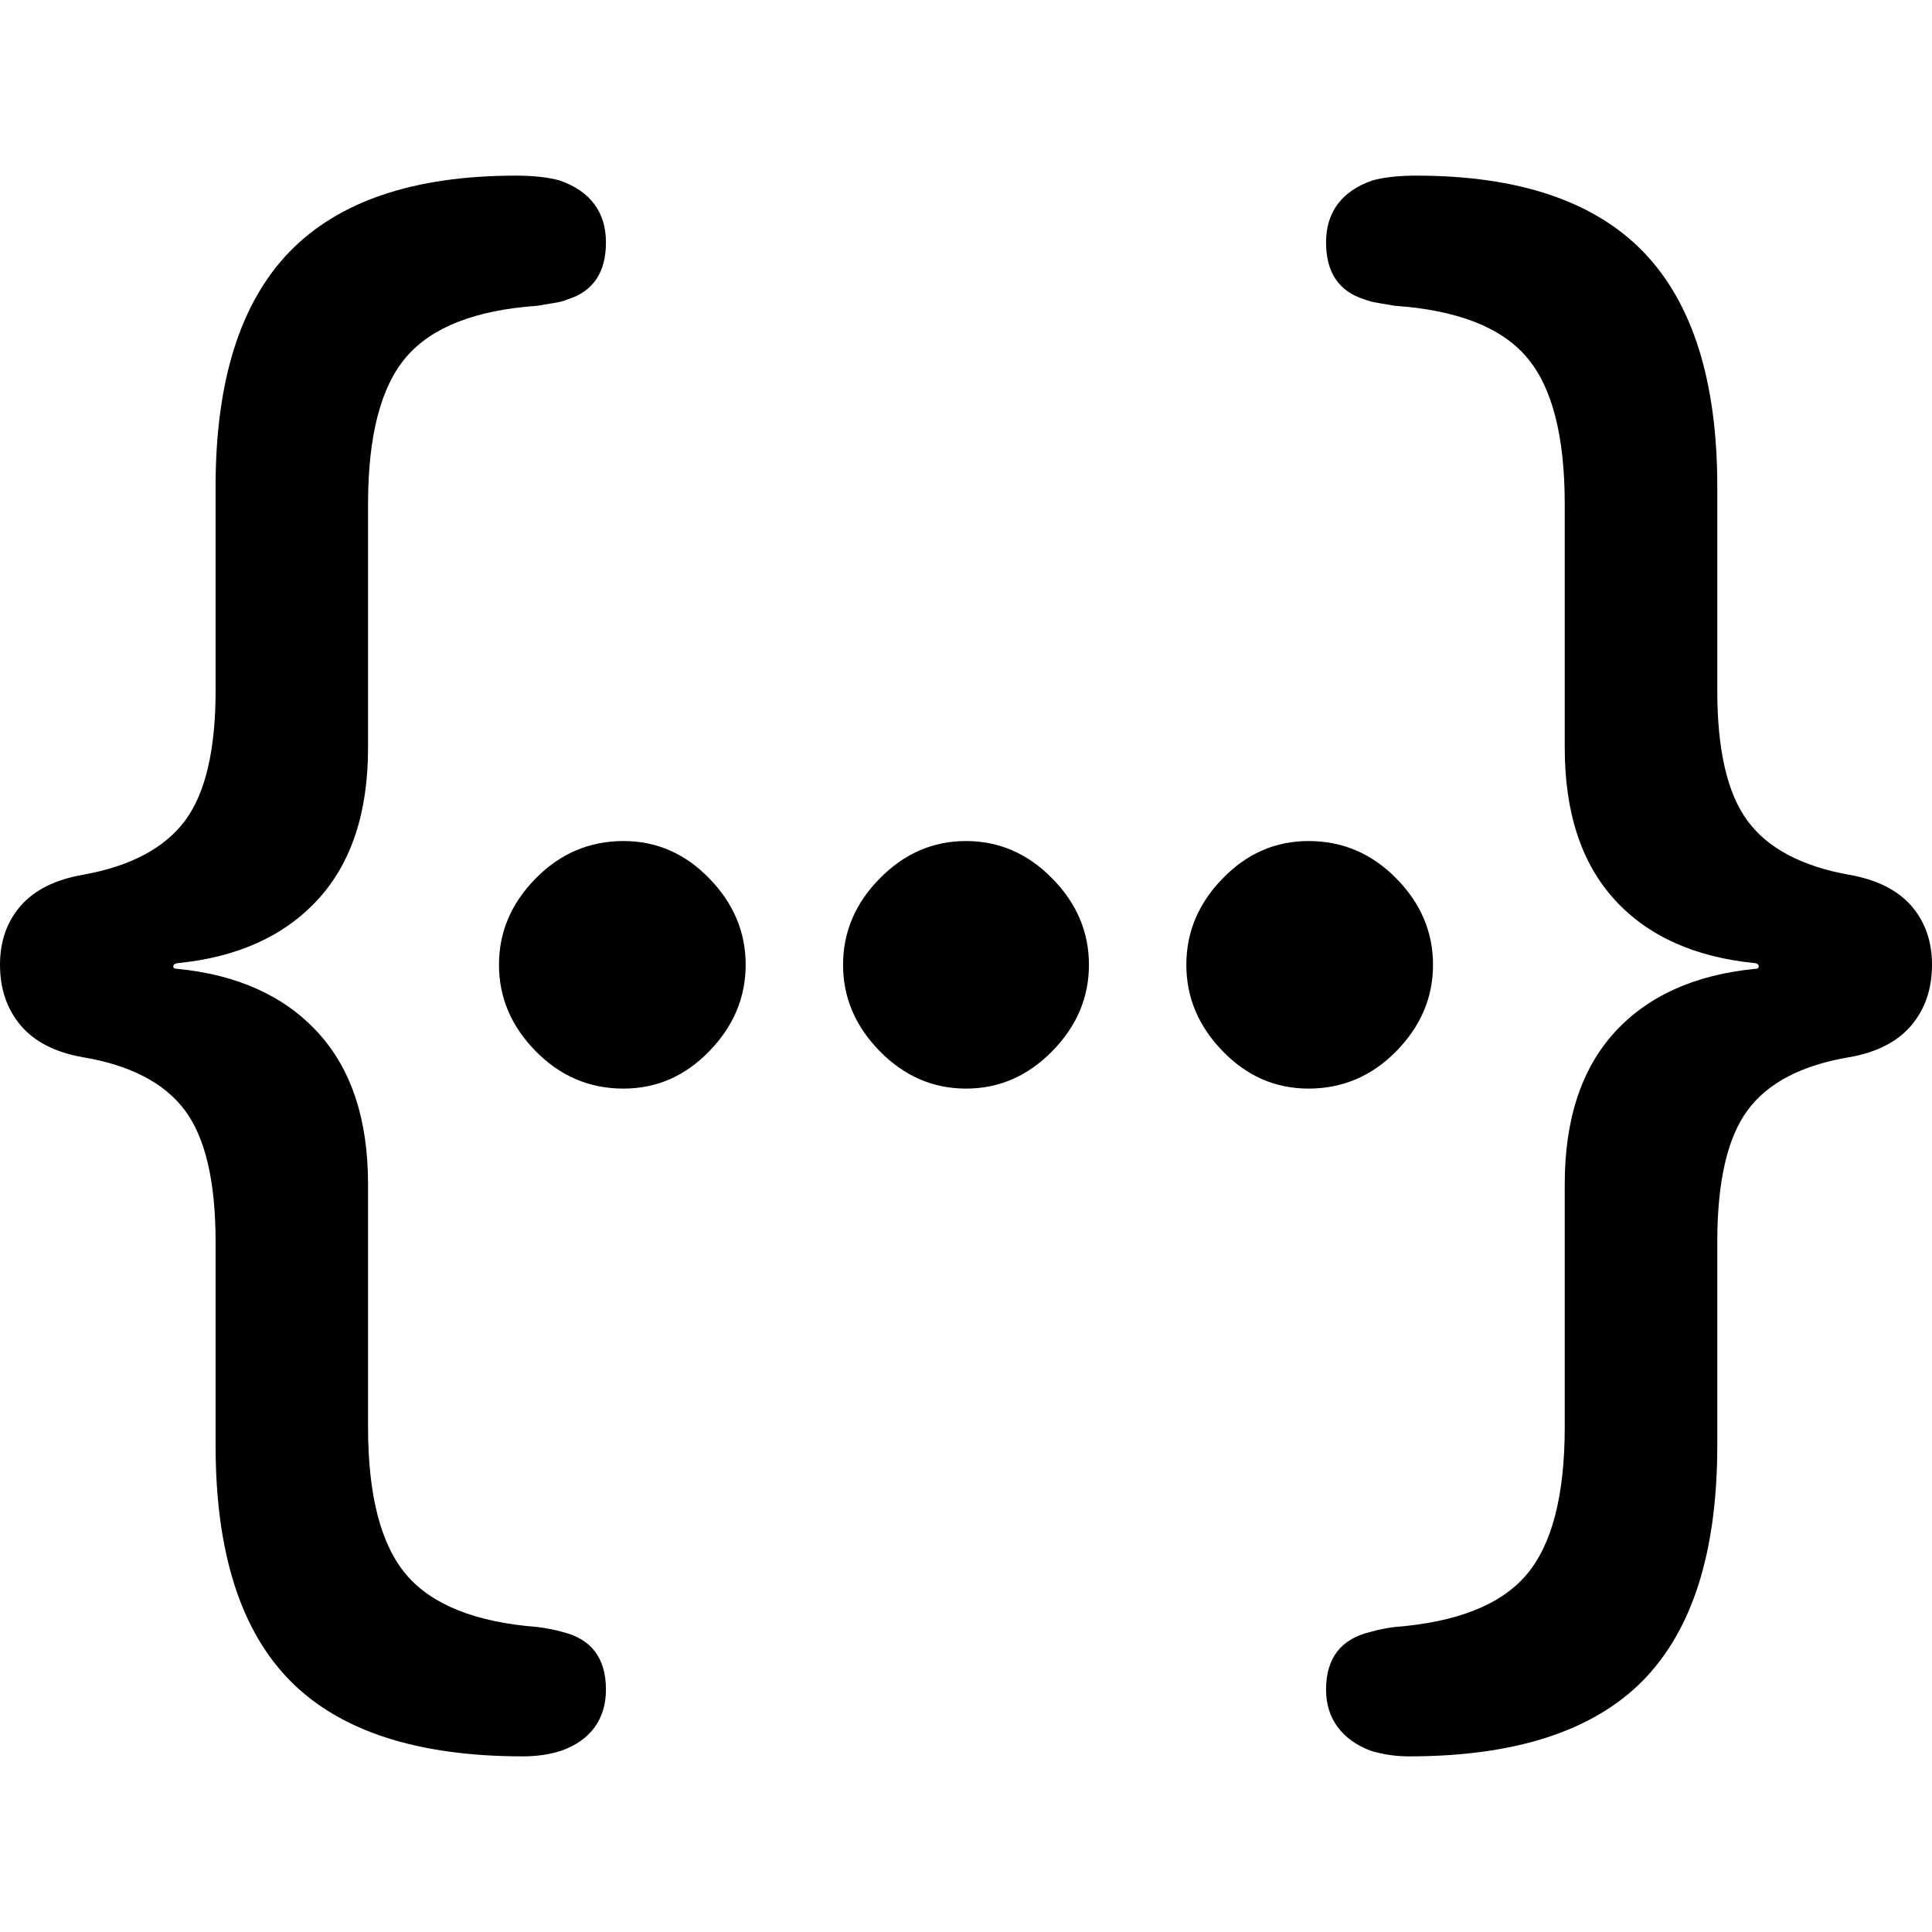 <svg xmlns="http://www.w3.org/2000/svg" viewBox="0 0 22 22">
  <path fill-rule="evenodd" d="M0,10.986 C0,11.261 0.079,11.491 0.236,11.677 C0.394,11.863 0.63,11.984 0.945,12.039 C1.485,12.13 1.871,12.331 2.105,12.643 C2.338,12.954 2.455,13.454 2.455,14.143 L2.455,16.459 C2.455,17.673 2.738,18.566 3.305,19.14 C3.871,19.713 4.755,20 5.955,20 C6.112,20 6.258,19.979 6.391,19.936 C6.561,19.875 6.688,19.785 6.773,19.666 C6.858,19.547 6.9,19.405 6.9,19.24 C6.9,18.881 6.733,18.661 6.4,18.582 C6.358,18.569 6.312,18.559 6.264,18.55 C6.215,18.54 6.167,18.533 6.118,18.527 C5.415,18.472 4.918,18.274 4.627,17.932 C4.336,17.59 4.191,17.029 4.191,16.248 L4.191,13.484 C4.191,12.746 4,12.17 3.618,11.755 C3.236,11.34 2.703,11.099 2.018,11.032 C1.988,11.032 1.973,11.023 1.973,11.005 C1.973,10.986 1.988,10.974 2.018,10.968 C2.703,10.901 3.236,10.66 3.618,10.245 C4,9.83 4.191,9.254 4.191,8.516 L4.191,5.743 C4.191,4.962 4.336,4.402 4.627,4.064 C4.918,3.725 5.415,3.531 6.118,3.482 C6.185,3.47 6.248,3.46 6.309,3.45 C6.37,3.441 6.421,3.428 6.464,3.409 C6.755,3.318 6.9,3.101 6.9,2.76 C6.9,2.589 6.856,2.444 6.768,2.325 C6.68,2.206 6.548,2.116 6.373,2.055 C6.239,2.018 6.073,2 5.873,2 C4.715,2 3.856,2.29 3.295,2.869 C2.735,3.449 2.455,4.34 2.455,5.541 L2.455,7.866 C2.455,8.543 2.338,9.037 2.105,9.348 C1.871,9.659 1.485,9.864 0.945,9.961 C0.63,10.016 0.394,10.134 0.236,10.314 C0.079,10.494 0,10.718 0,10.986 Z M7.1,12.396 C7.476,12.396 7.802,12.254 8.077,11.97 C8.353,11.686 8.491,11.358 8.491,10.986 C8.491,10.614 8.353,10.286 8.077,10.003 C7.802,9.719 7.476,9.577 7.1,9.577 C6.712,9.577 6.379,9.719 6.1,10.003 C5.821,10.286 5.682,10.614 5.682,10.986 C5.682,11.358 5.821,11.686 6.1,11.97 C6.379,12.254 6.712,12.396 7.1,12.396 Z M11,12.396 C11.376,12.396 11.703,12.254 11.982,11.97 C12.261,11.686 12.4,11.358 12.4,10.986 C12.4,10.614 12.261,10.286 11.982,10.003 C11.703,9.719 11.376,9.577 11,9.577 C10.624,9.577 10.297,9.719 10.018,10.003 C9.739,10.286 9.6,10.614 9.6,10.986 C9.6,11.358 9.739,11.686 10.018,11.97 C10.297,12.254 10.624,12.396 11,12.396 Z M14.9,12.396 C15.288,12.396 15.621,12.254 15.9,11.97 C16.179,11.686 16.318,11.358 16.318,10.986 C16.318,10.614 16.179,10.286 15.9,10.003 C15.621,9.719 15.288,9.577 14.9,9.577 C14.524,9.577 14.198,9.719 13.923,10.003 C13.647,10.286 13.509,10.614 13.509,10.986 C13.509,11.358 13.647,11.686 13.923,11.97 C14.198,12.254 14.524,12.396 14.9,12.396 Z M22,10.986 C22,10.718 21.921,10.494 21.764,10.314 C21.606,10.134 21.37,10.016 21.055,9.961 C20.515,9.864 20.13,9.659 19.9,9.348 C19.67,9.037 19.555,8.543 19.555,7.866 L19.555,5.541 C19.555,4.34 19.274,3.449 18.714,2.869 C18.153,2.29 17.291,2 16.127,2 C15.927,2 15.761,2.018 15.627,2.055 C15.452,2.116 15.32,2.206 15.232,2.325 C15.144,2.444 15.1,2.589 15.1,2.76 C15.1,3.101 15.245,3.318 15.536,3.409 C15.585,3.428 15.638,3.441 15.695,3.45 C15.753,3.46 15.815,3.47 15.882,3.482 C16.591,3.531 17.091,3.725 17.382,4.064 C17.673,4.402 17.818,4.962 17.818,5.743 L17.818,8.516 C17.818,9.254 18.008,9.83 18.386,10.245 C18.765,10.66 19.3,10.901 19.991,10.968 C20.015,10.974 20.027,10.986 20.027,11.005 C20.027,11.023 20.015,11.032 19.991,11.032 C19.3,11.099 18.765,11.34 18.386,11.755 C18.008,12.17 17.818,12.746 17.818,13.484 L17.818,16.248 C17.818,17.029 17.673,17.59 17.382,17.932 C17.091,18.274 16.591,18.472 15.882,18.527 C15.833,18.533 15.786,18.54 15.741,18.55 C15.695,18.559 15.652,18.569 15.609,18.582 C15.27,18.661 15.1,18.881 15.1,19.24 C15.1,19.405 15.144,19.547 15.232,19.666 C15.32,19.785 15.445,19.875 15.609,19.936 C15.748,19.979 15.894,20 16.045,20 C17.252,20 18.138,19.713 18.705,19.14 C19.271,18.566 19.555,17.673 19.555,16.459 L19.555,14.143 C19.555,13.454 19.67,12.954 19.9,12.643 C20.13,12.331 20.515,12.13 21.055,12.039 C21.37,11.984 21.606,11.863 21.764,11.677 C21.921,11.491 22,11.261 22,10.986 Z"/>
</svg>
